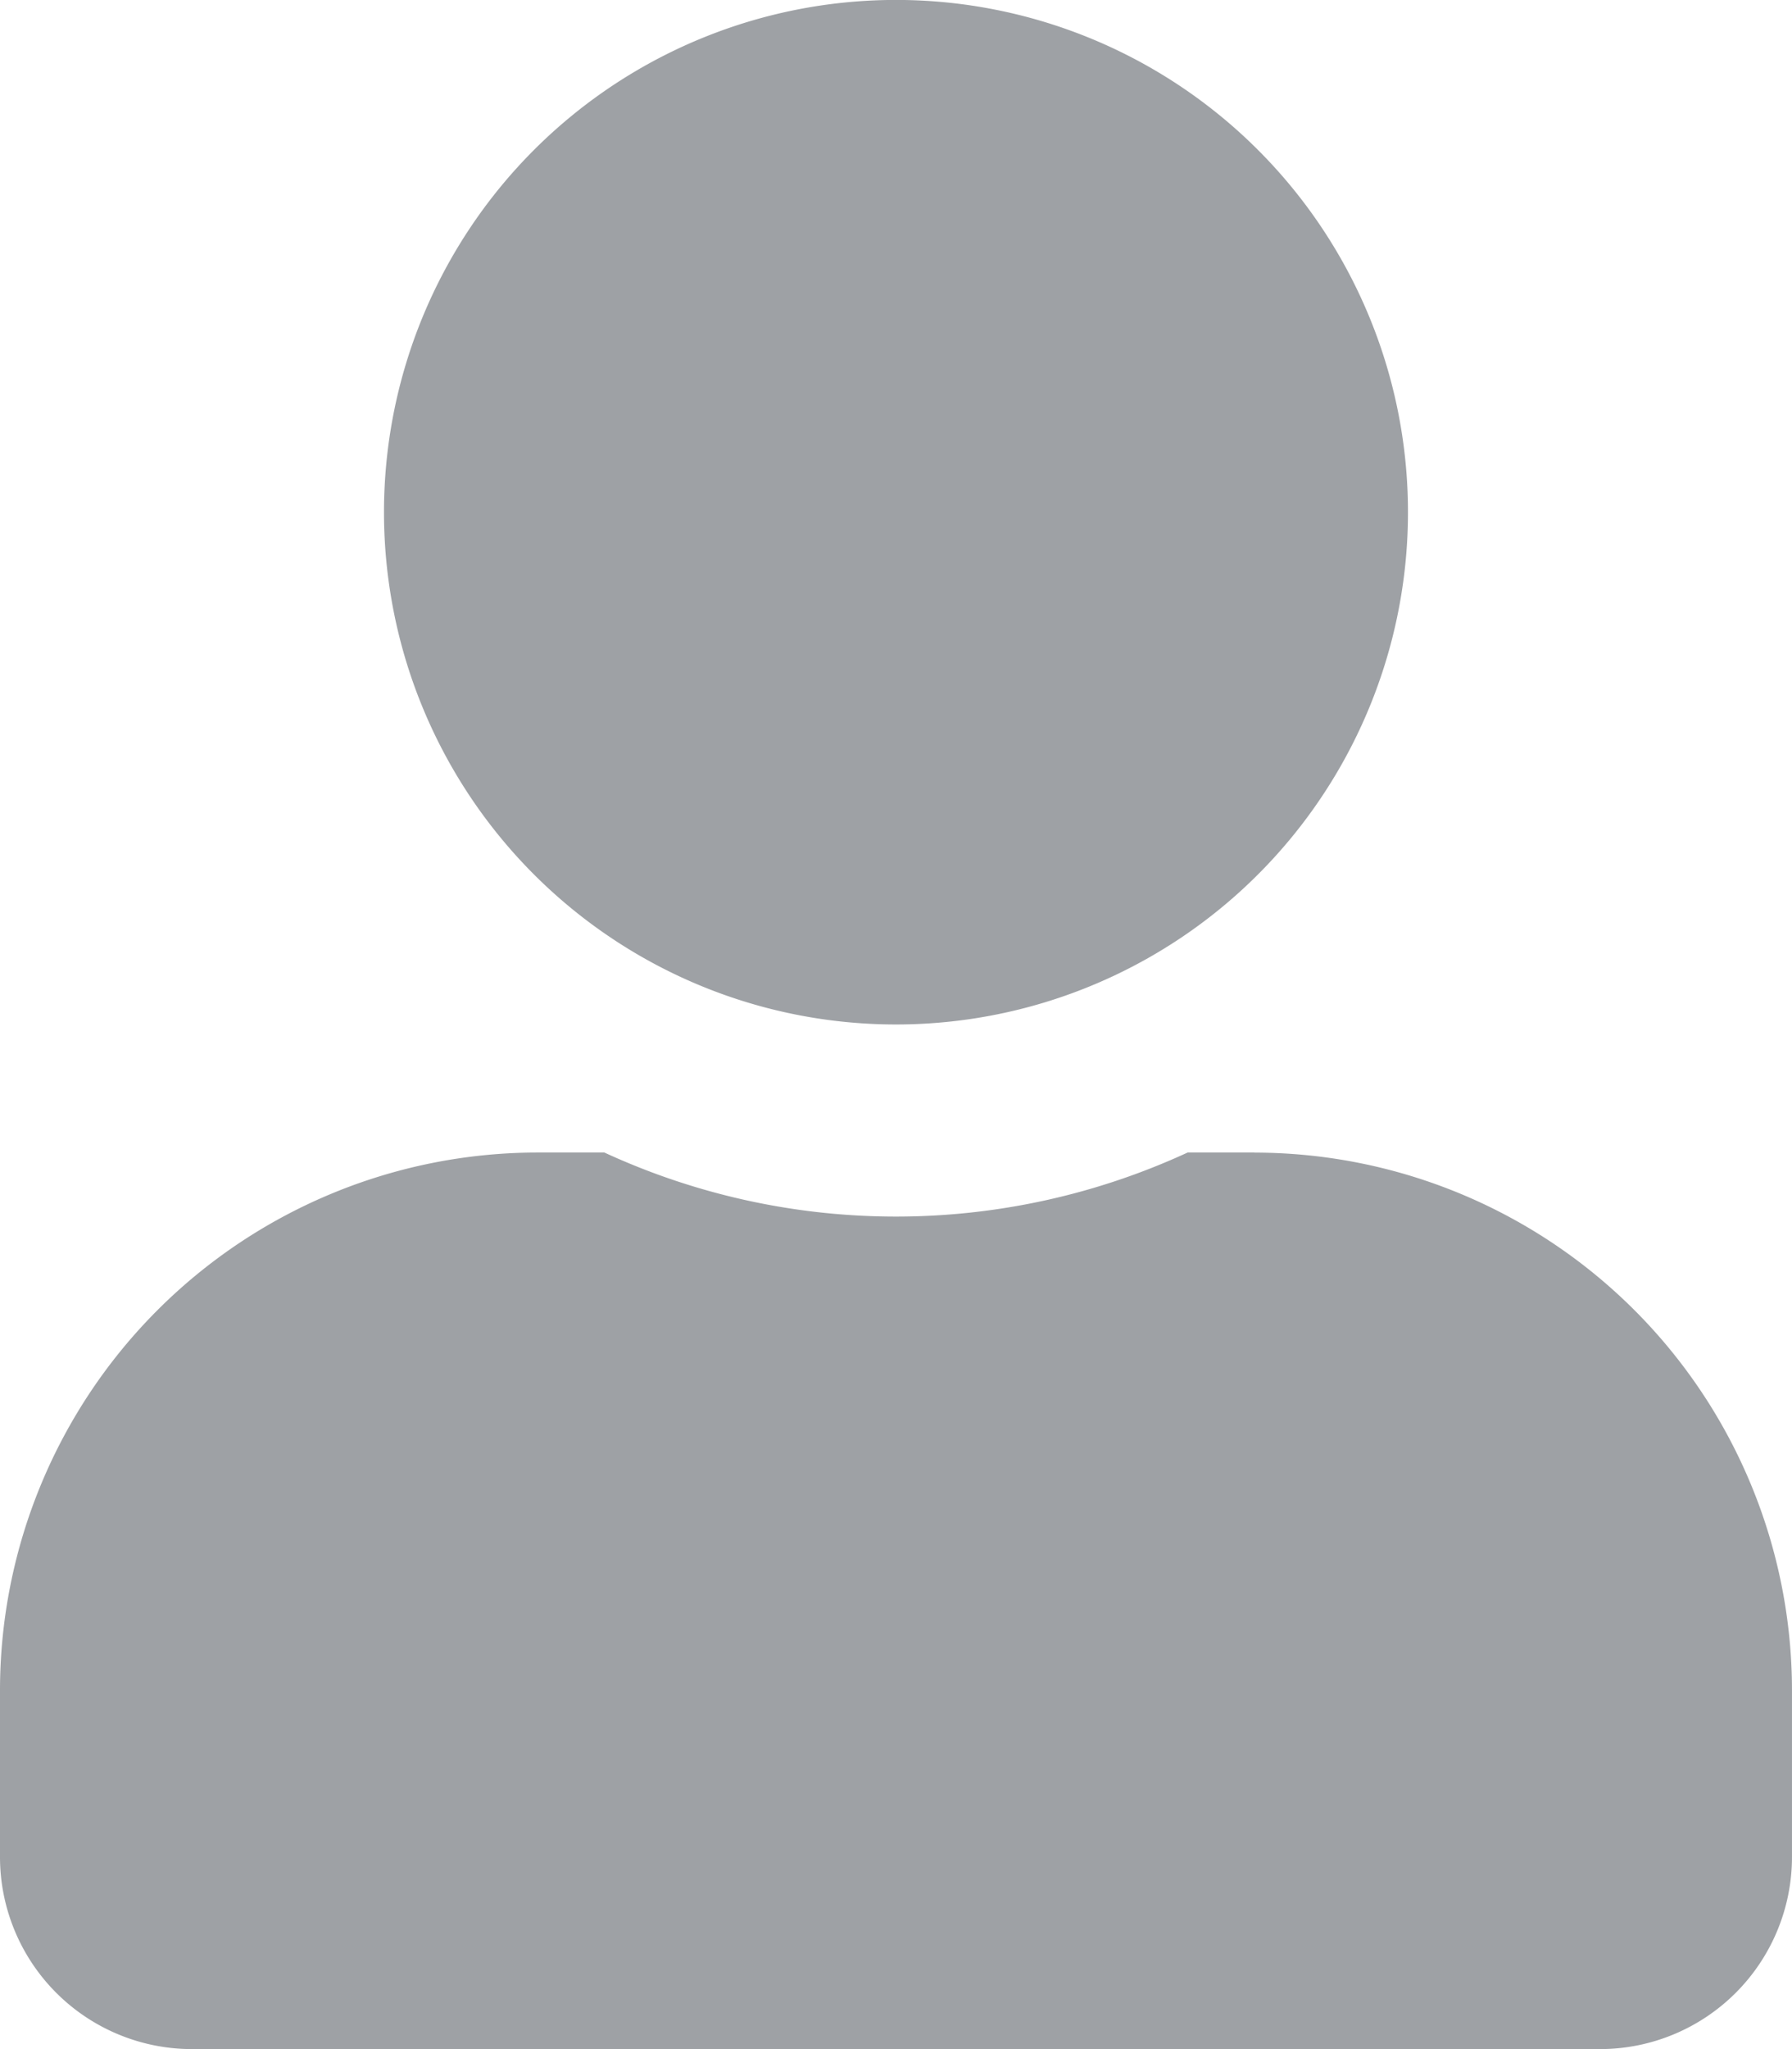 <svg xmlns="http://www.w3.org/2000/svg" width="115.334" height="131.81" viewBox="0 0 115.334 131.81"><defs><style>.a{fill:#9ea1a5;}</style></defs><path class="a" d="M57.667,65.9A32.952,32.952,0,1,0,24.714,32.952,32.95,32.95,0,0,0,57.667,65.9Zm23.067,8.238h-4.3a44.814,44.814,0,0,1-37.535,0H34.6A34.609,34.609,0,0,0,0,108.743v10.71A12.36,12.36,0,0,0,12.357,131.81h90.619a12.36,12.36,0,0,0,12.357-12.357v-10.71A34.609,34.609,0,0,0,80.734,74.143Z"/></svg>